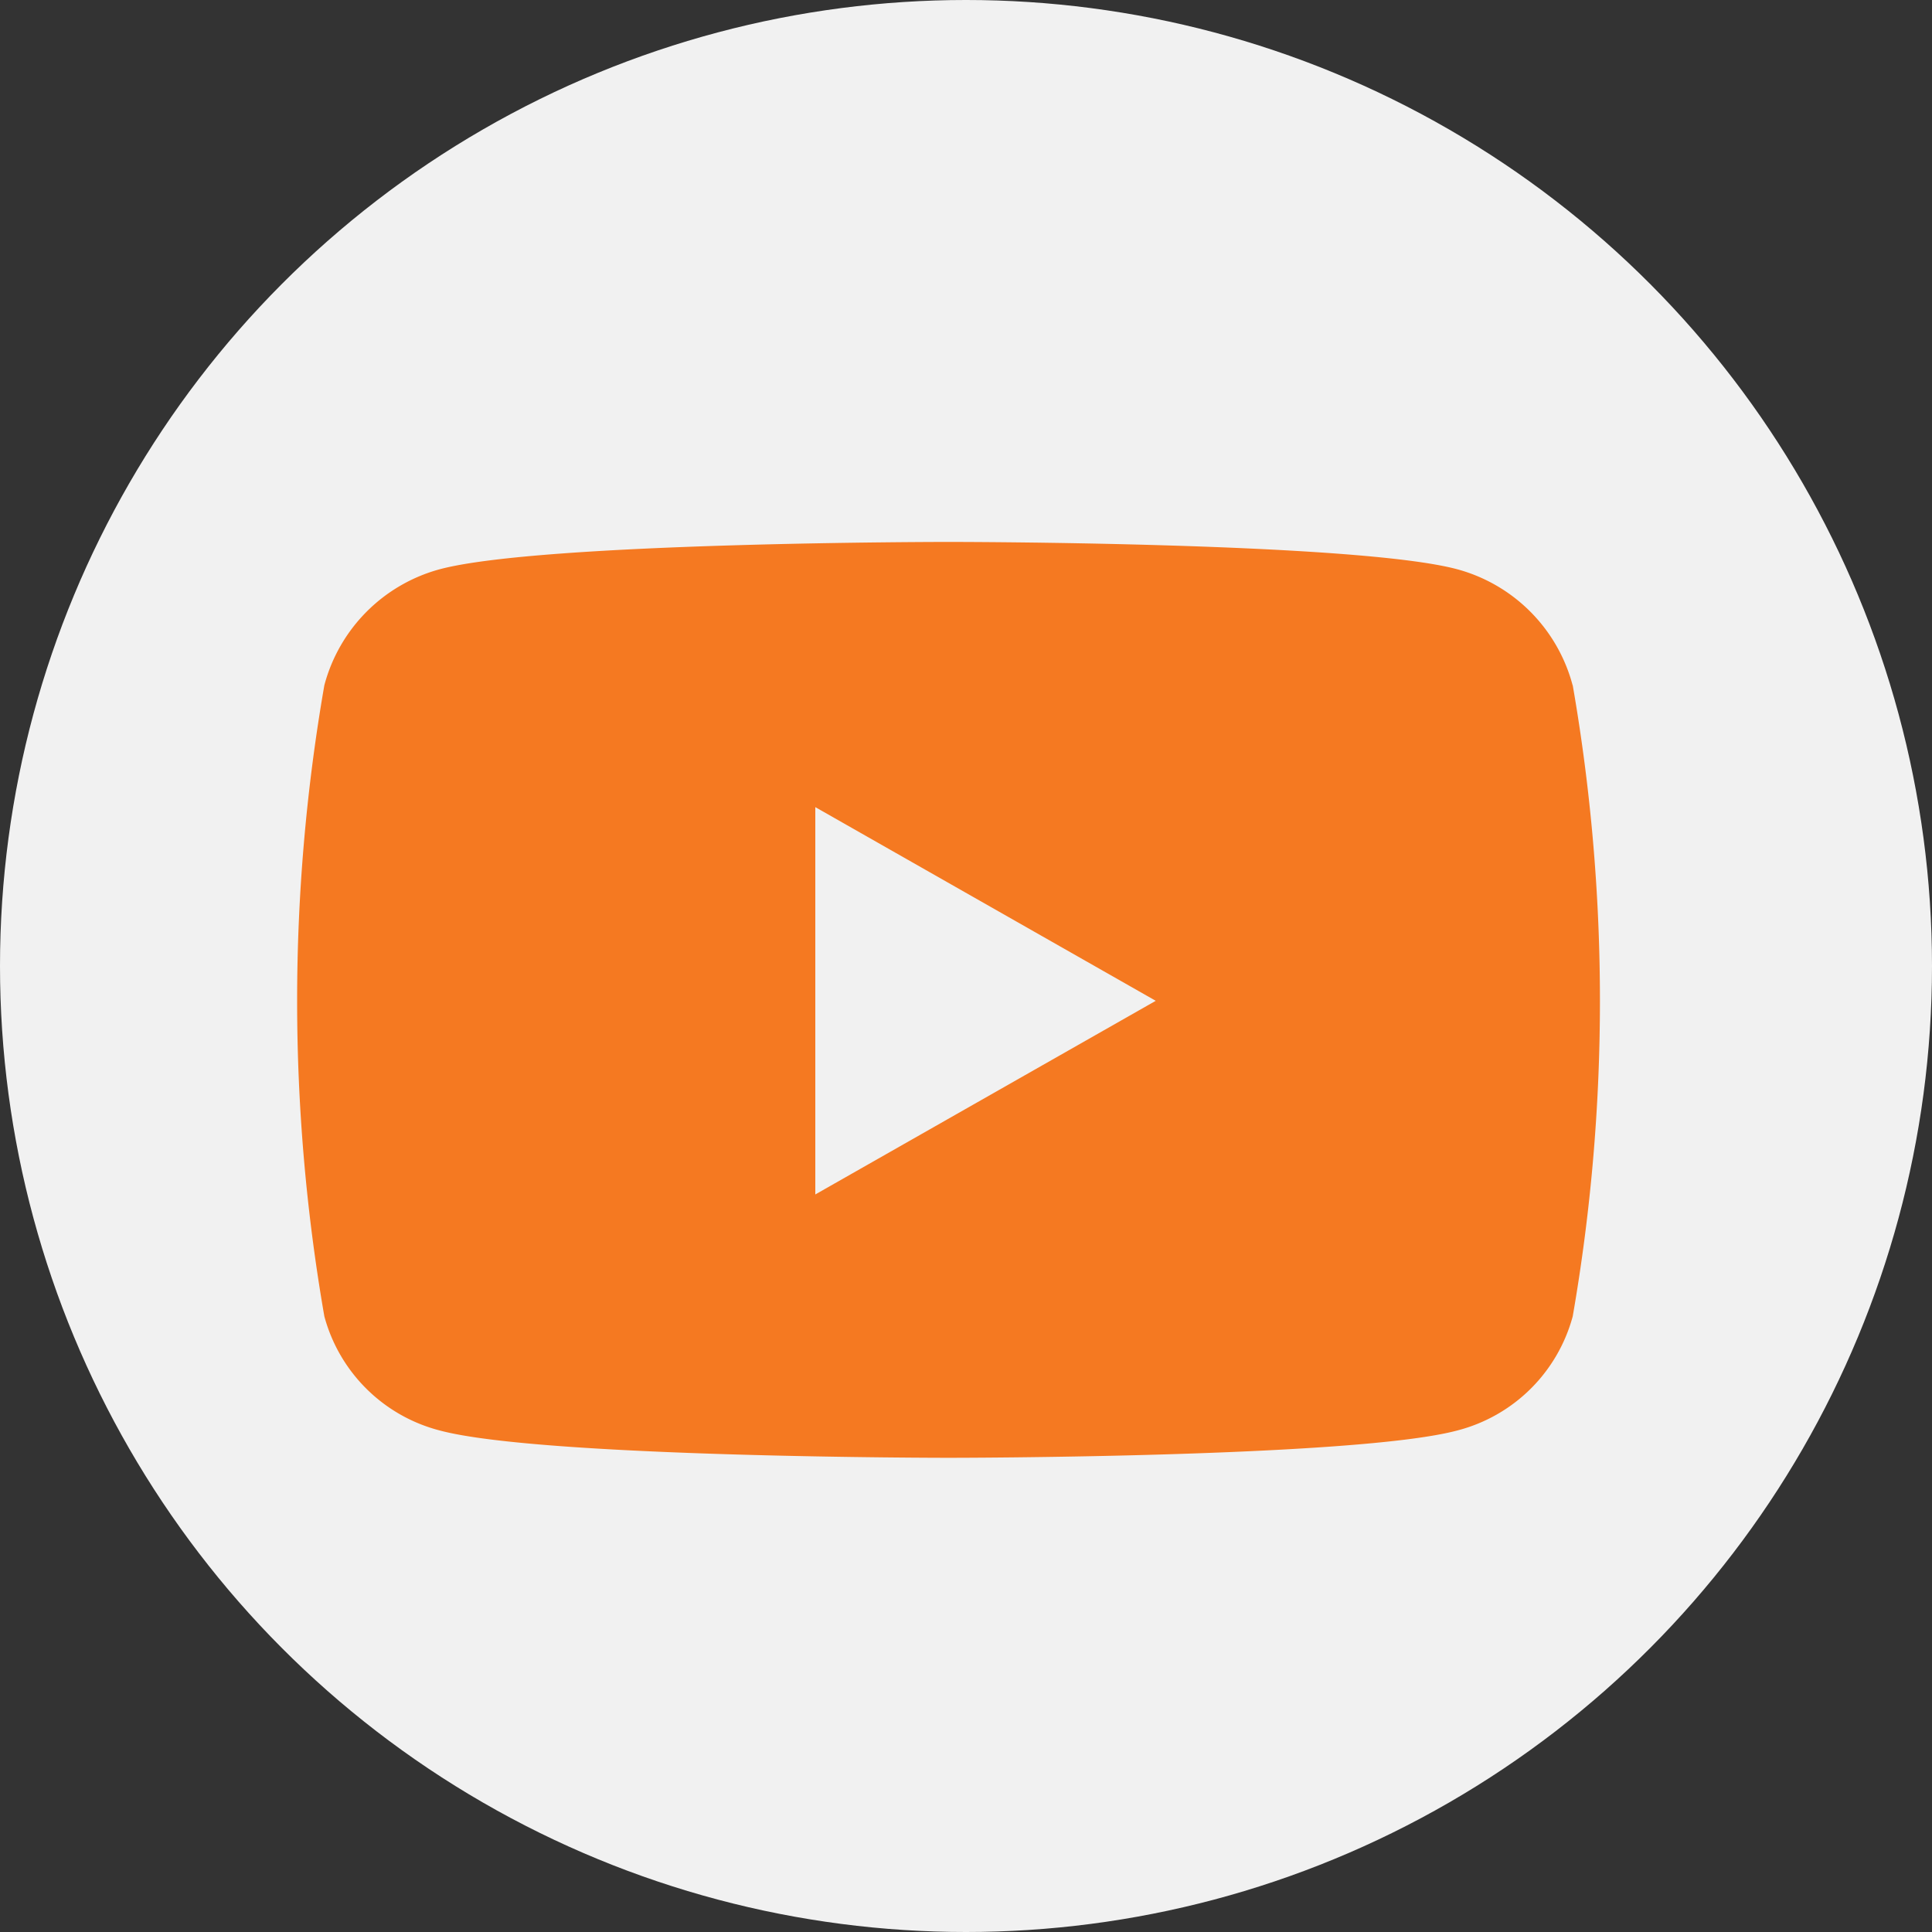 <svg xmlns="http://www.w3.org/2000/svg" width="52" height="52" viewBox="0 0 52 52">
  <rect x="0" y="0" width="52" height="52" fill="#333333" stroke="none"/>
  <defs>
    <style>
      .cls-1 {
        fill: #f1f1f1;
      }

      .cls-2 {
        fill: #f57921;
      }
    </style>
  </defs>
  <g id="그룹_86" data-name="그룹 86" transform="translate(-1845 -1005)">
    <circle id="타원_21" data-name="타원 21" class="cls-1" cx="26" cy="26" r="26" transform="translate(1845 1005)"/>
    <path id="youtube-brands" class="cls-2" d="M49.26,67.857a4.405,4.405,0,0,0-3.1-3.12C43.426,64,32.463,64,32.463,64s-10.963,0-13.7.737a4.405,4.405,0,0,0-3.1,3.12,49.6,49.6,0,0,0,0,16.987,4.34,4.34,0,0,0,3.1,3.07c2.734.737,13.7.737,13.7.737s10.963,0,13.7-.737a4.34,4.34,0,0,0,3.1-3.07,49.6,49.6,0,0,0,0-16.987ZM28.877,81.563V71.138l9.163,5.213Z" transform="translate(1838.067 955.586)"/>
  </g>
</svg>
